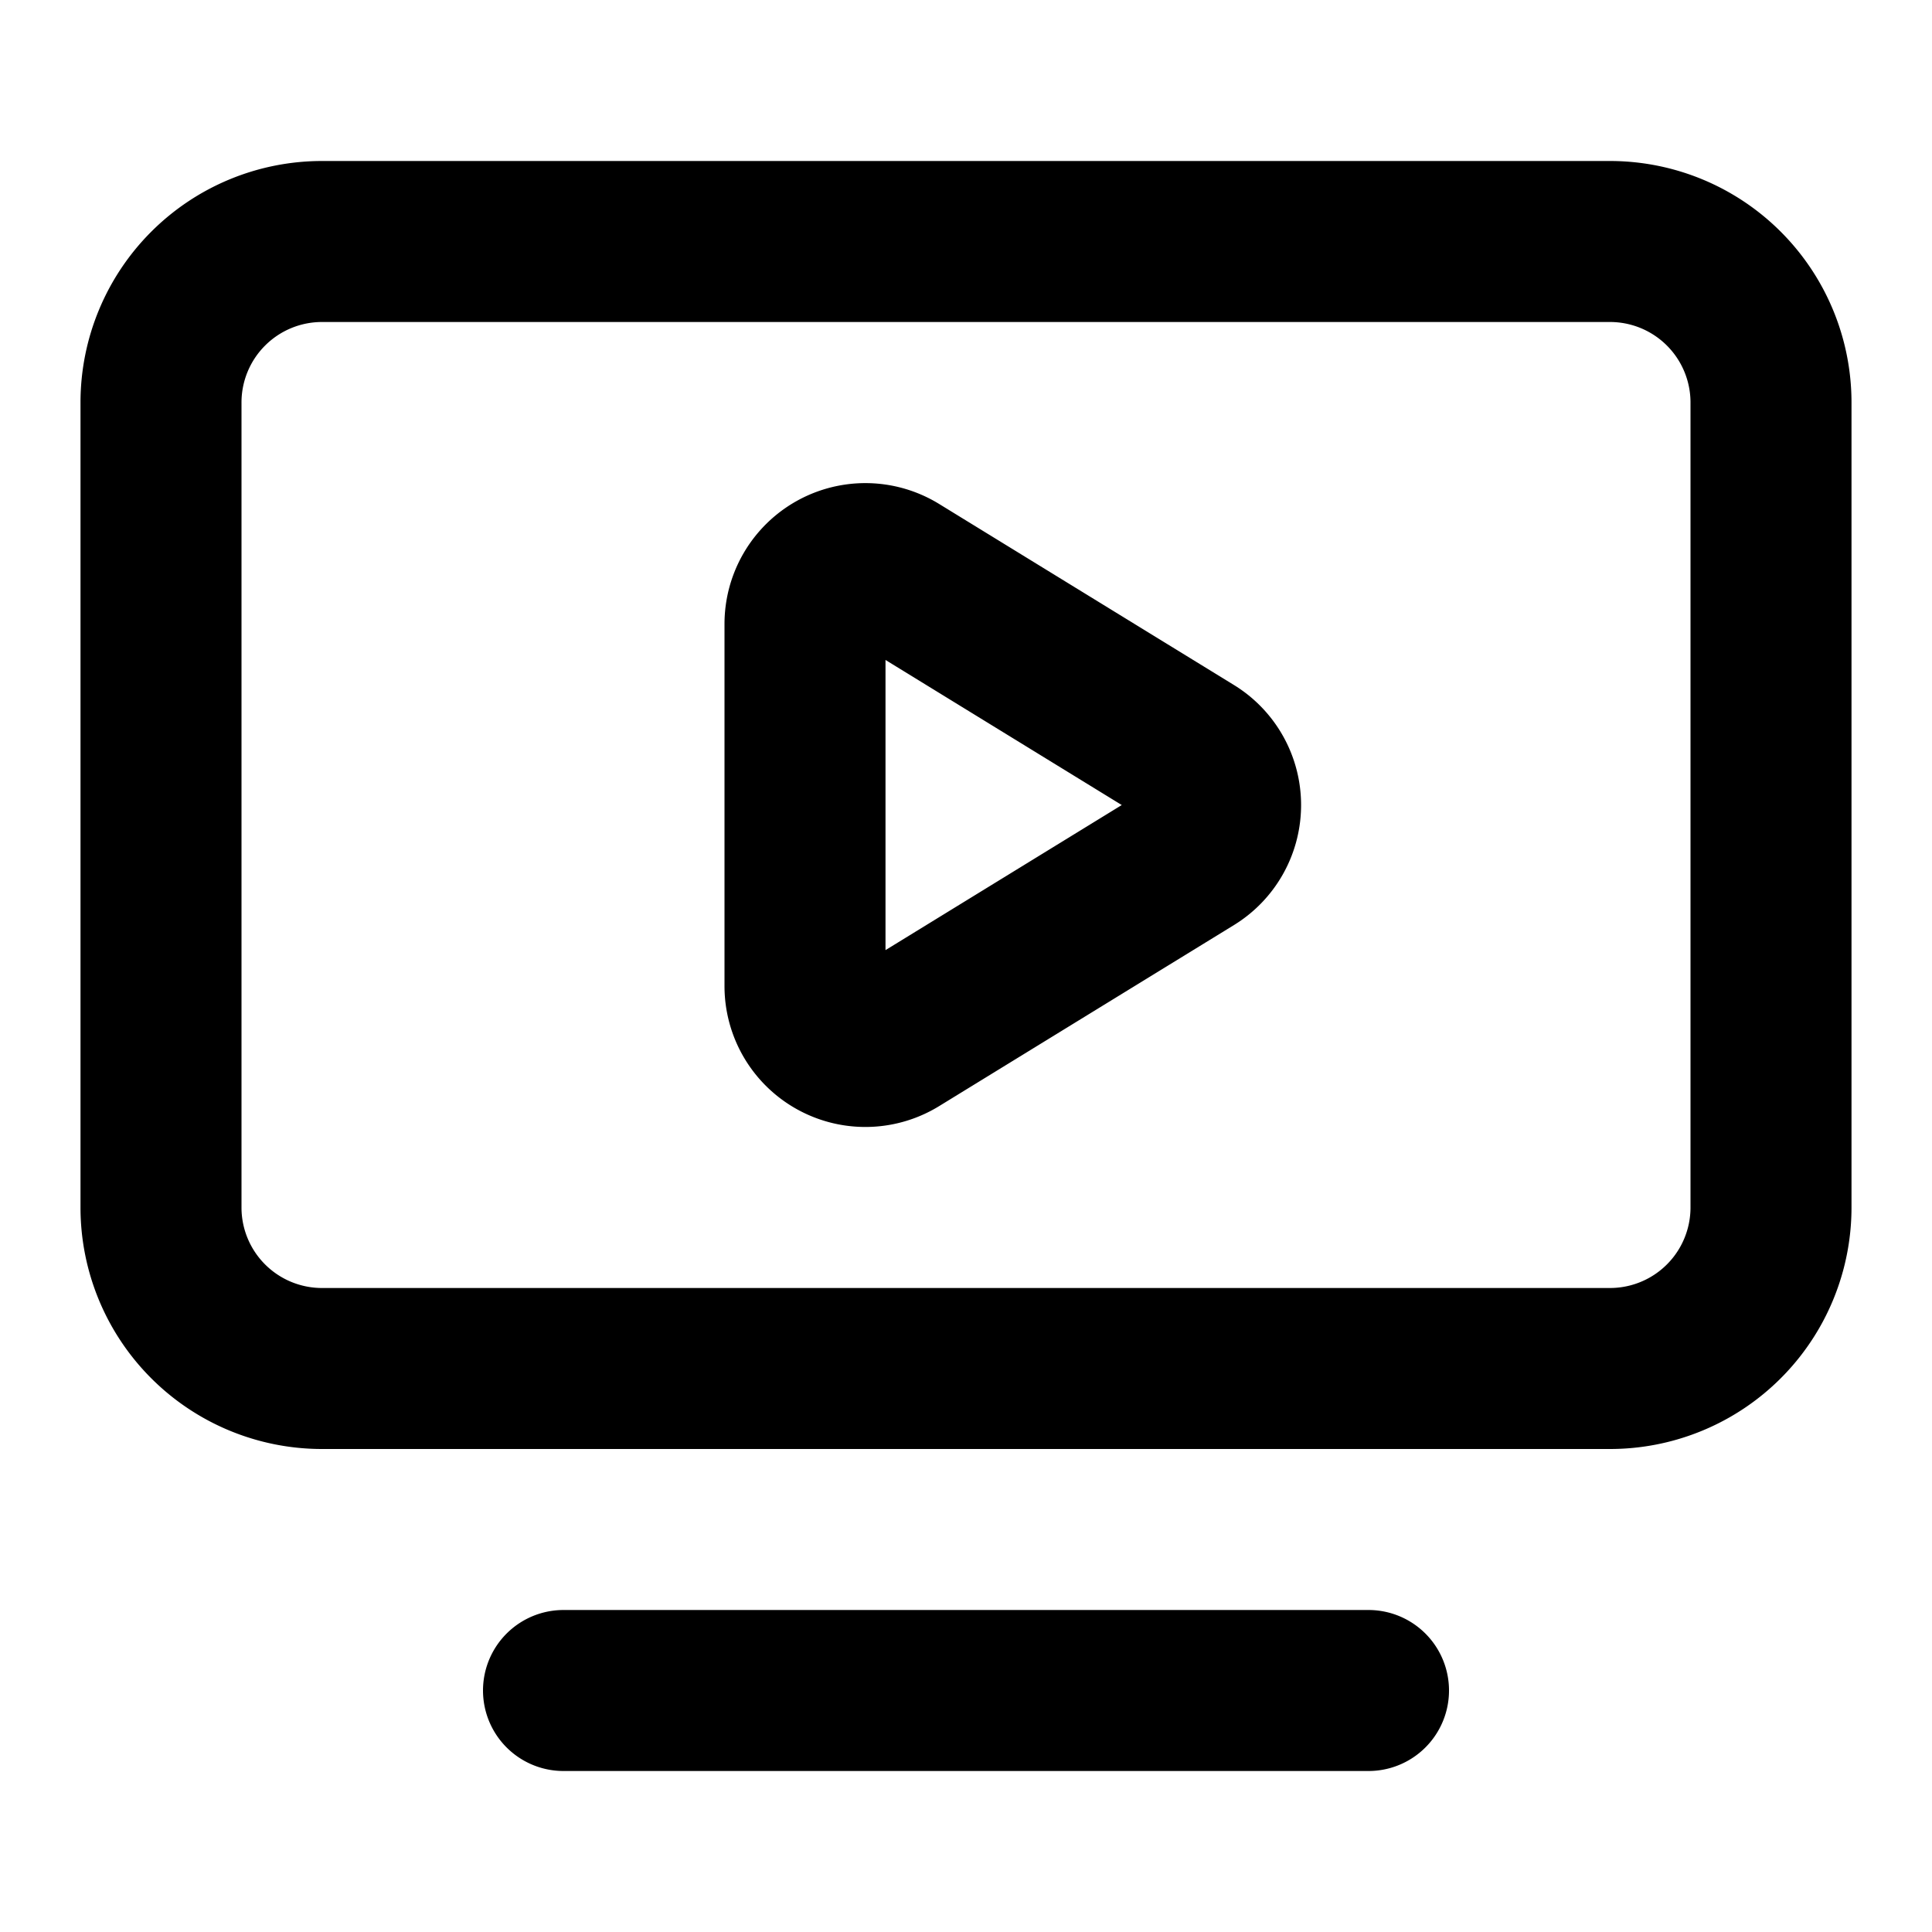<svg xmlns="http://www.w3.org/2000/svg" width="24" height="24" fill="none" viewBox="0 0 24 24"><path stroke="#000" stroke-linecap="round" stroke-linejoin="round" stroke-width="2" d="M7 21h10M10 7.75a.75.75 0 0 1 1.142-.638l3.664 2.25a.75.75 0 0 1 0 1.277l-3.664 2.25A.75.75 0 0 1 10 12.25zM4 3h16a2 2 0 0 1 2 2v10a2 2 0 0 1-2 2H4a2 2 0 0 1-2-2V5a2 2 0 0 1 2-2"/></svg>